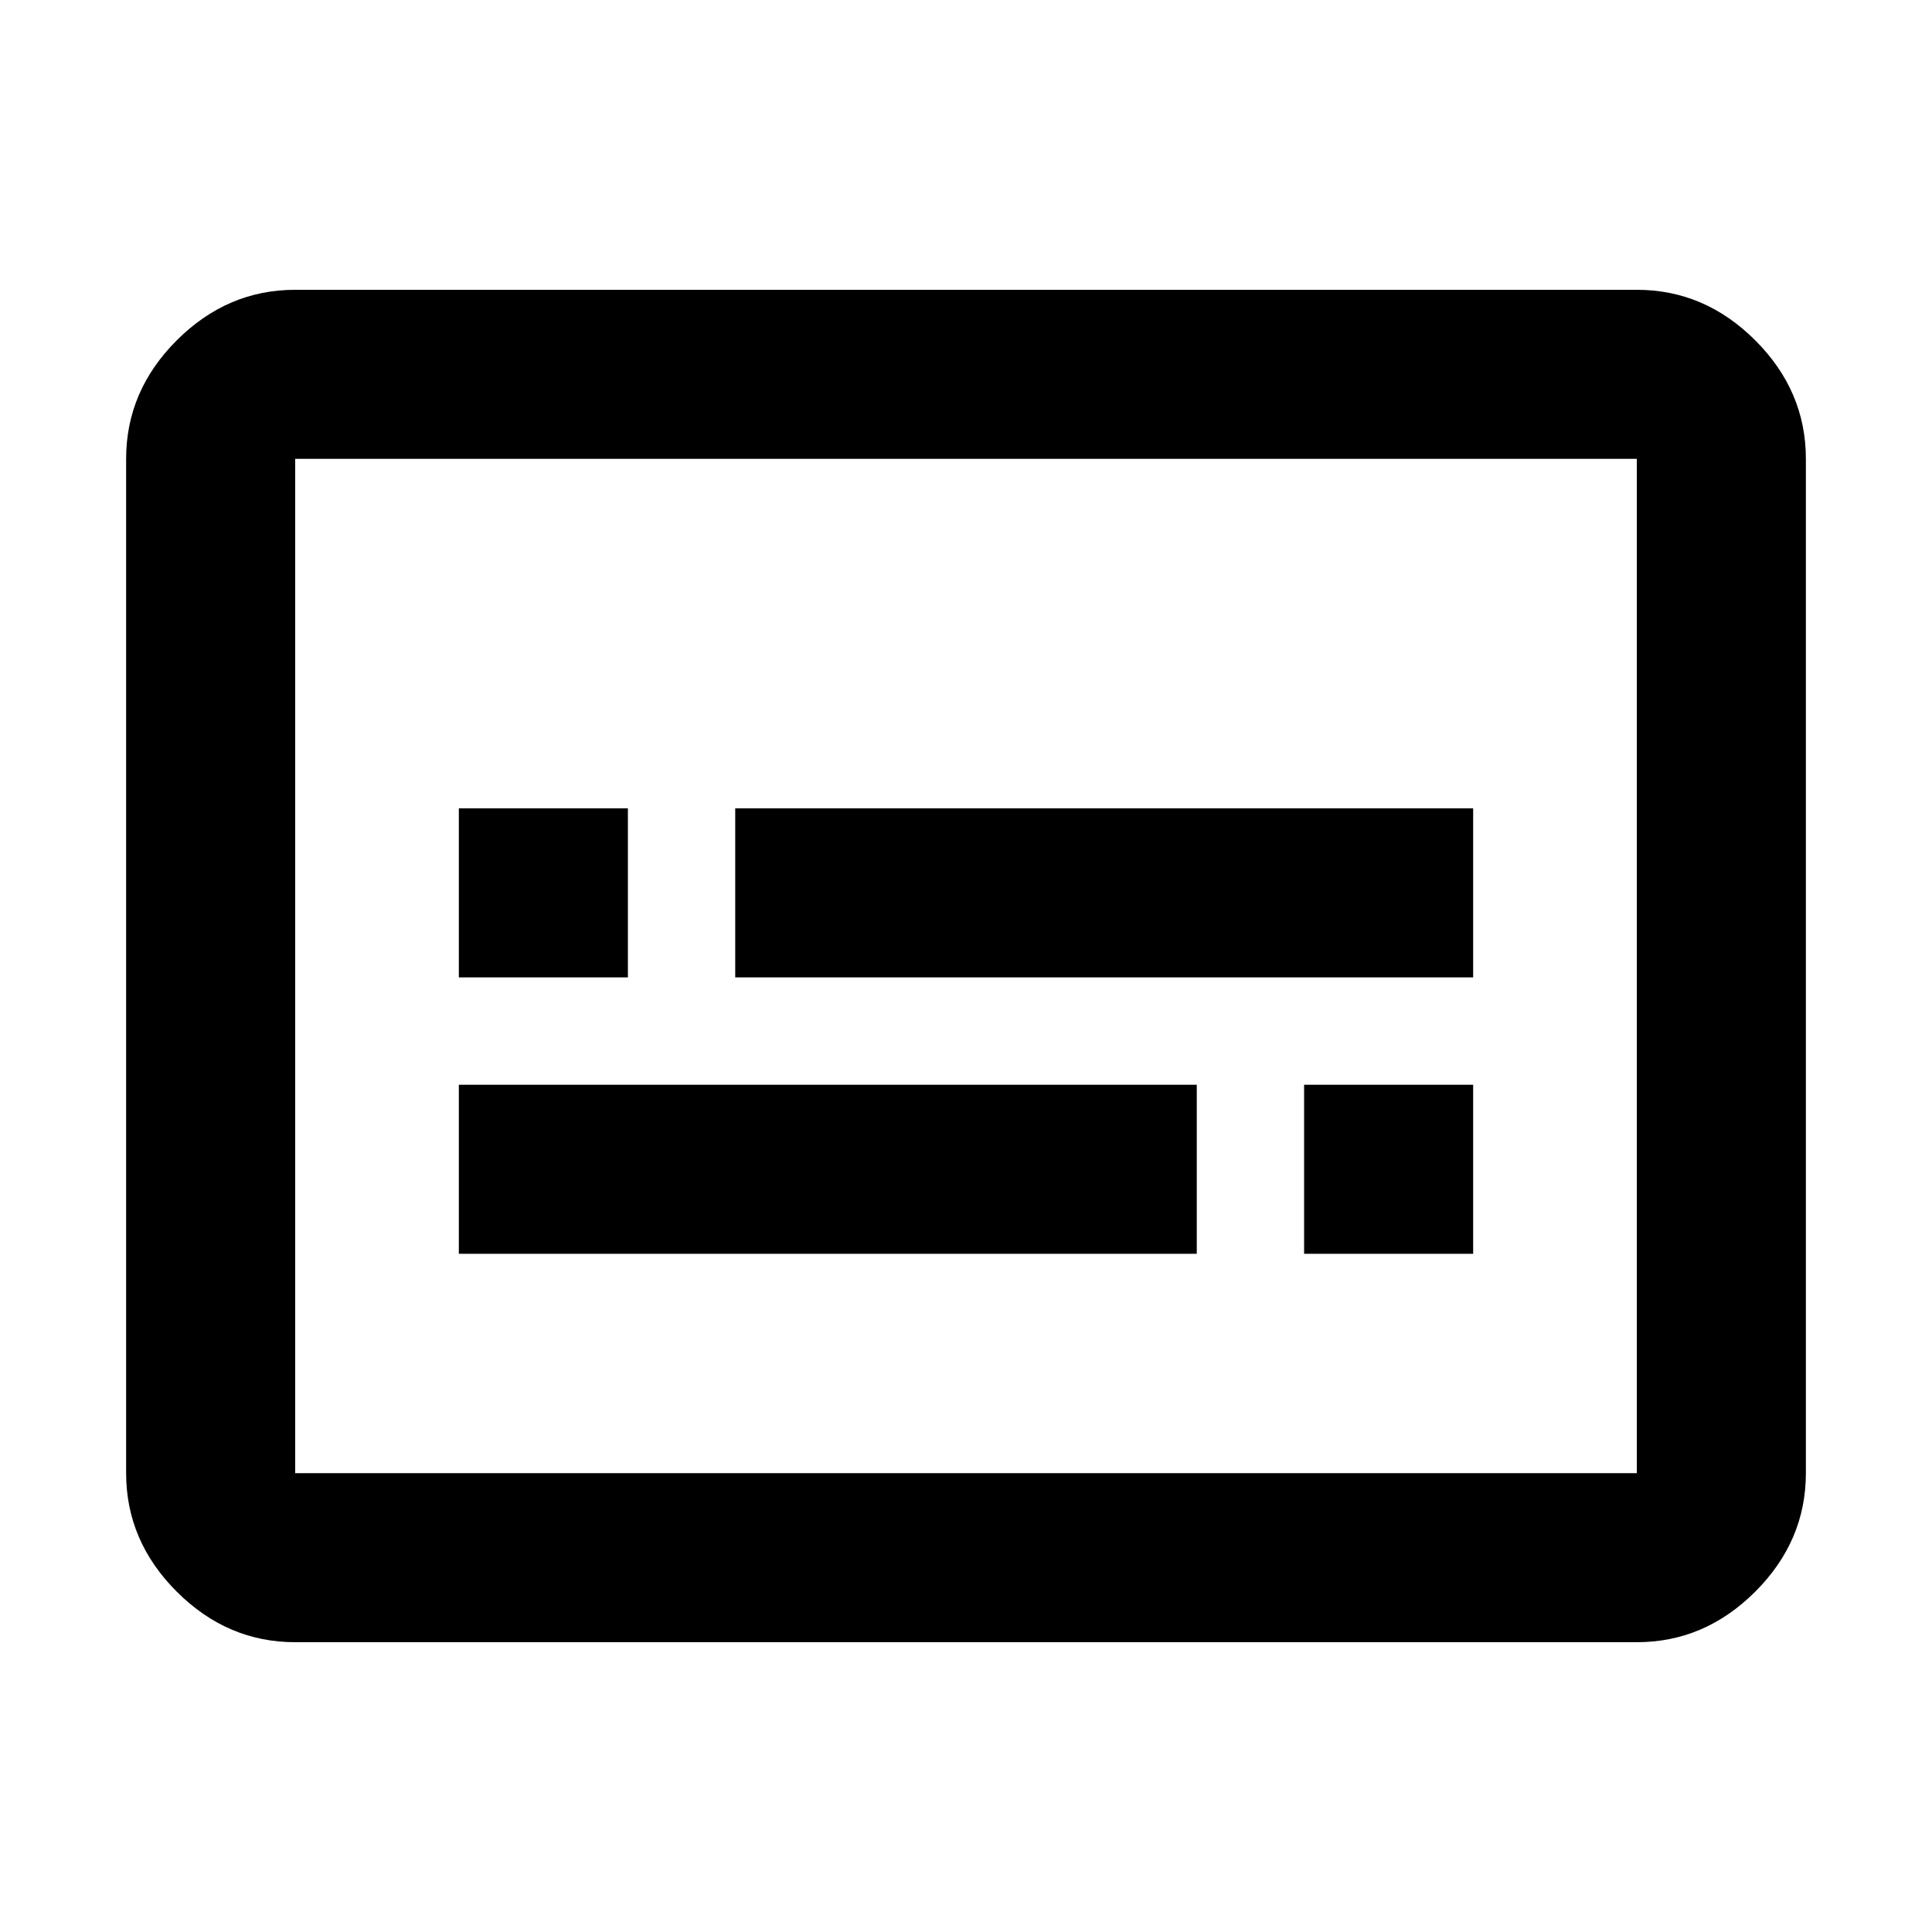 <svg xmlns="http://www.w3.org/2000/svg" height="40" viewBox="0 -960 960 960" width="40"><path d="M228-337h366.67v-84H228v84Zm420 0h84v-84h-84v84ZM228-474.33h84v-84h-84v84Zm137.33 0H732v-84H365.33v84ZM146.67-144q-33.73 0-58.87-25.14Q62.67-194.27 62.67-228v-504q0-33.73 25.13-58.86Q112.94-816 146.67-816h666.66q33.73 0 58.87 25.14 25.13 25.13 25.13 58.86v504q0 33.73-25.13 58.86Q847.06-144 813.33-144H146.67Zm0-84h666.66v-504H146.67v504Zm0 0v-504 504Z"/></svg>